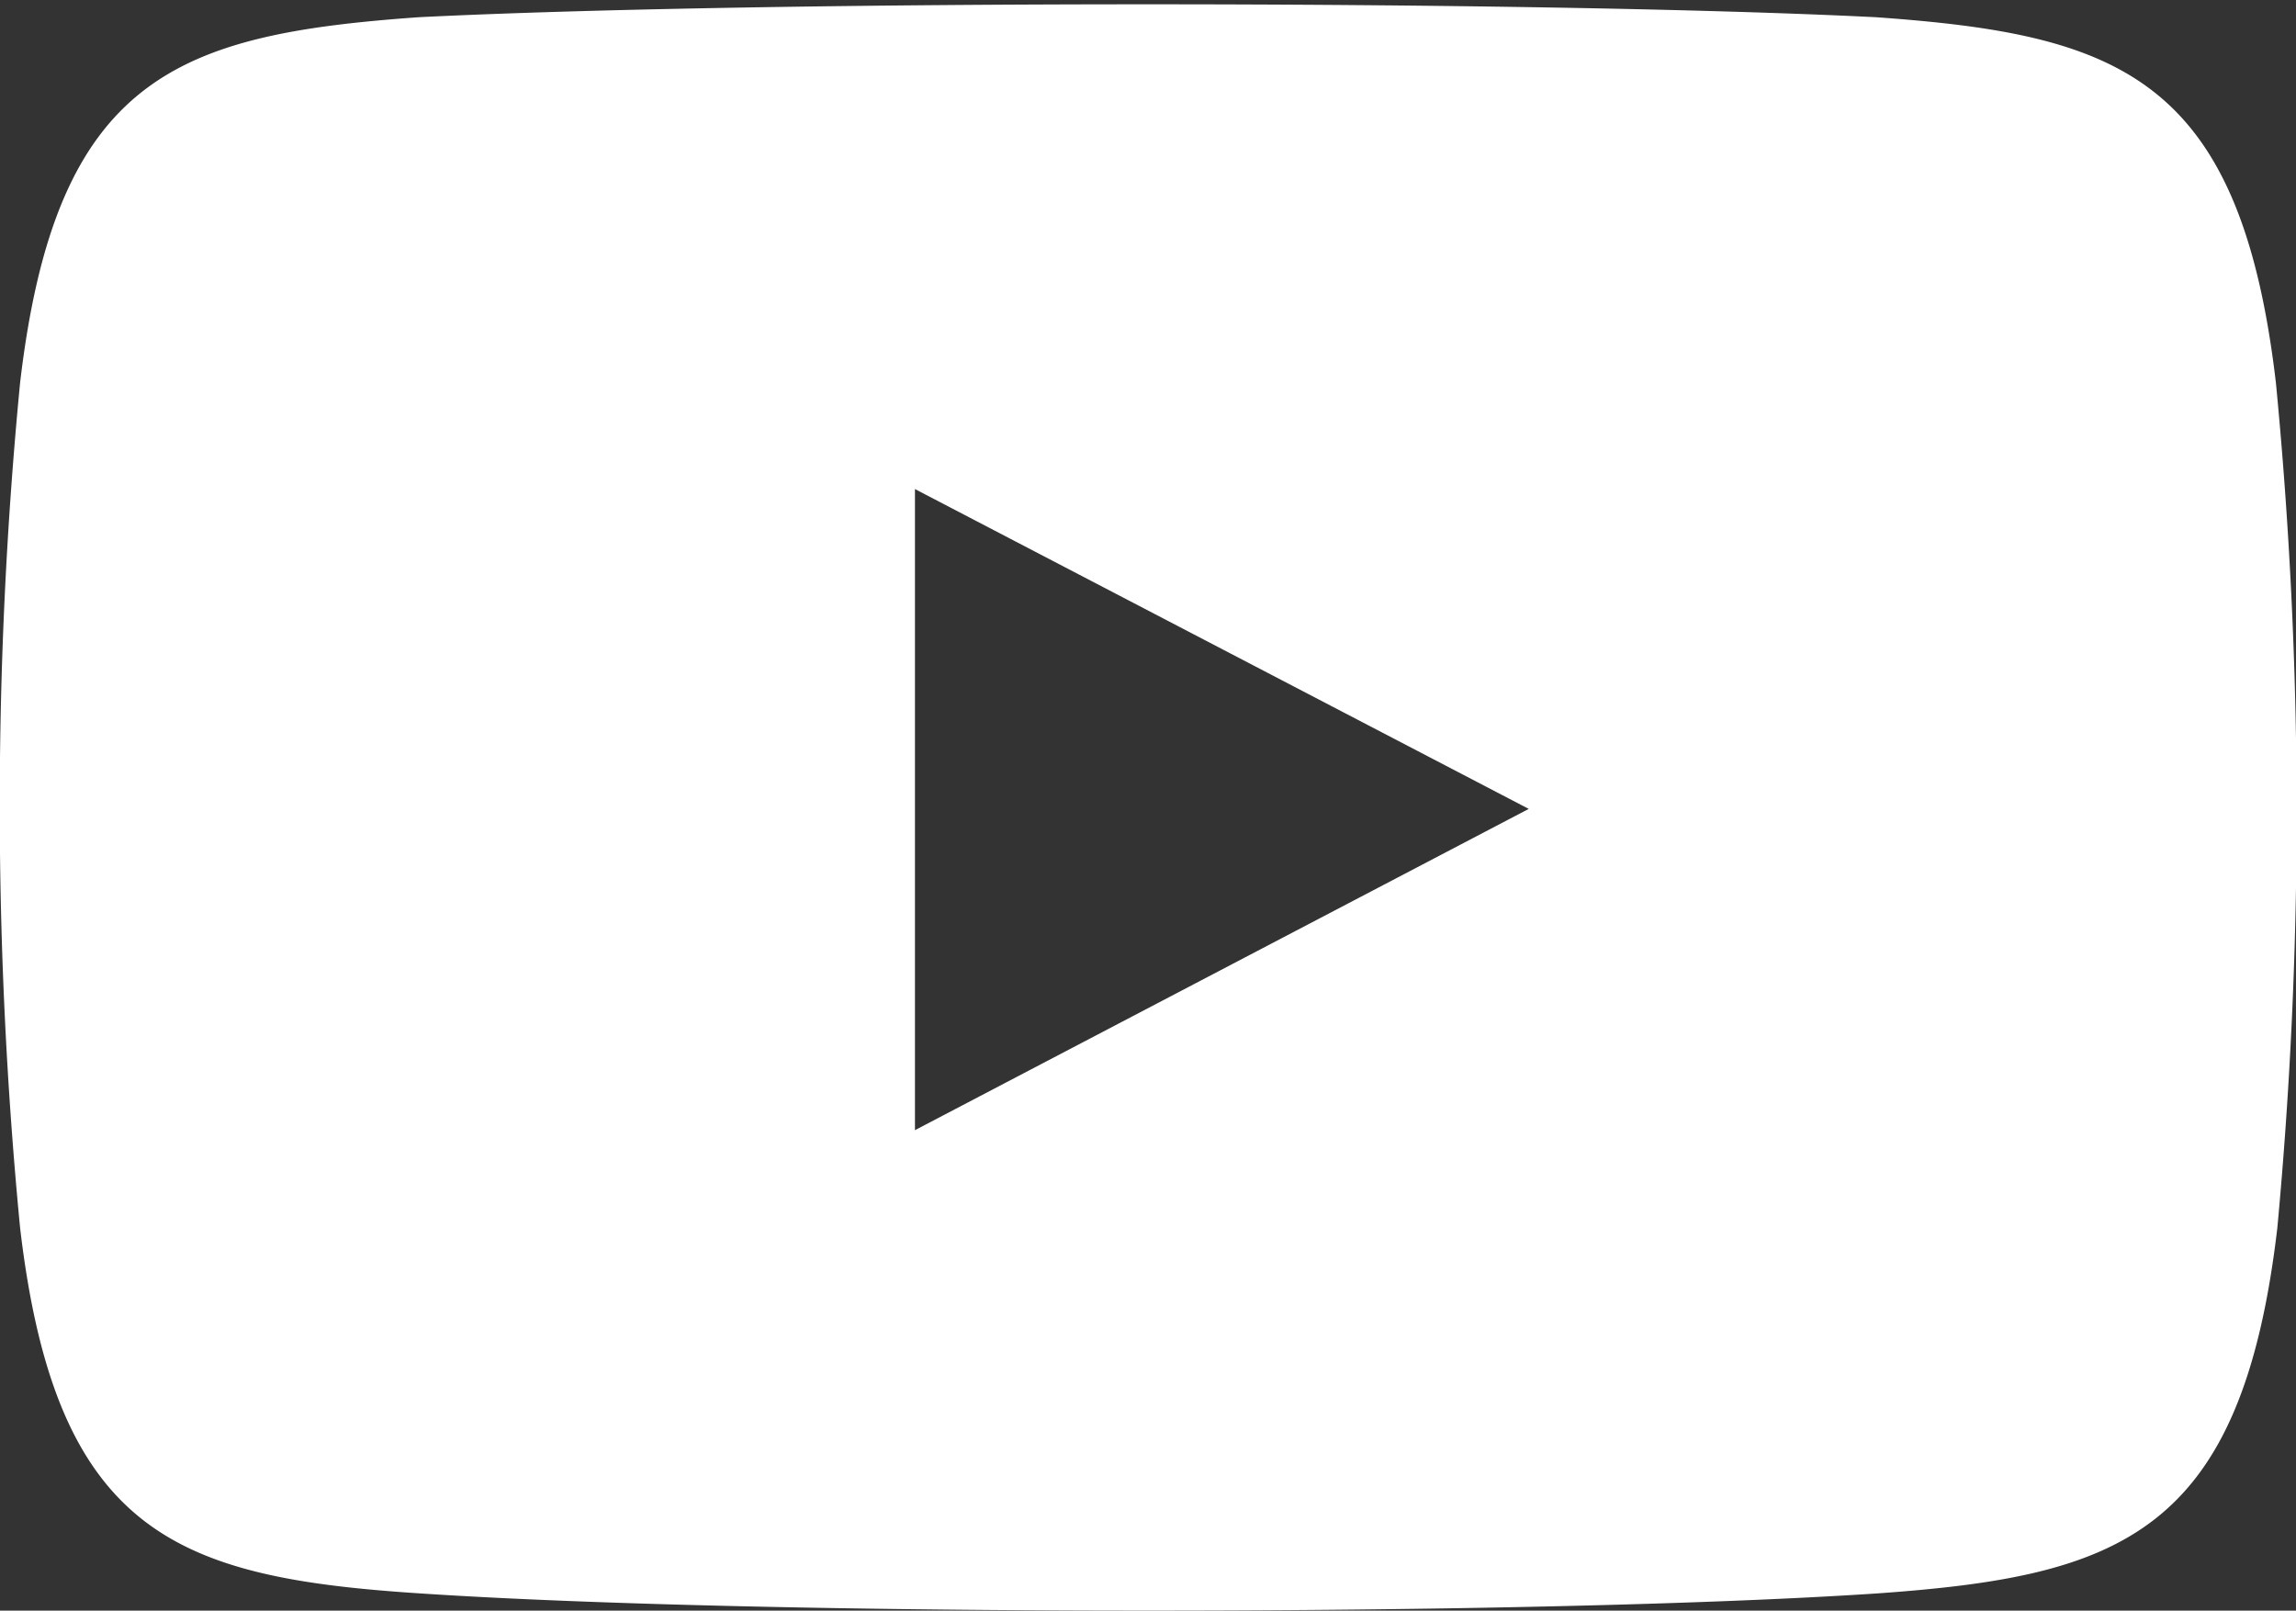 <svg xmlns="http://www.w3.org/2000/svg" viewBox="0 0 16.01 11.23"><rect x="0" y="0" width="16.01" height="11.23" fill="#333333" stroke="none"/><defs><style>.cls-1{fill:#fff;}</style></defs><title>youtube</title><g id="Layer_2" data-name="Layer 2"><g id="Basework"><path class="cls-1" d="M15.87,2.67C15.62.53,14.77.24,13.08.12,10.68,0,5.33,0,2.92.12,1.24.24.39.53.14,2.67a30.66,30.66,0,0,0,0,5.89C.39,10.7,1.24,11,2.93,11.11c2.4.16,7.76.16,10.16,0,1.69-.12,2.54-.41,2.79-2.55A31.18,31.18,0,0,0,15.87,2.67ZM6.38,7.88V3.41l4.28,2.23Z"/></g></g></svg>